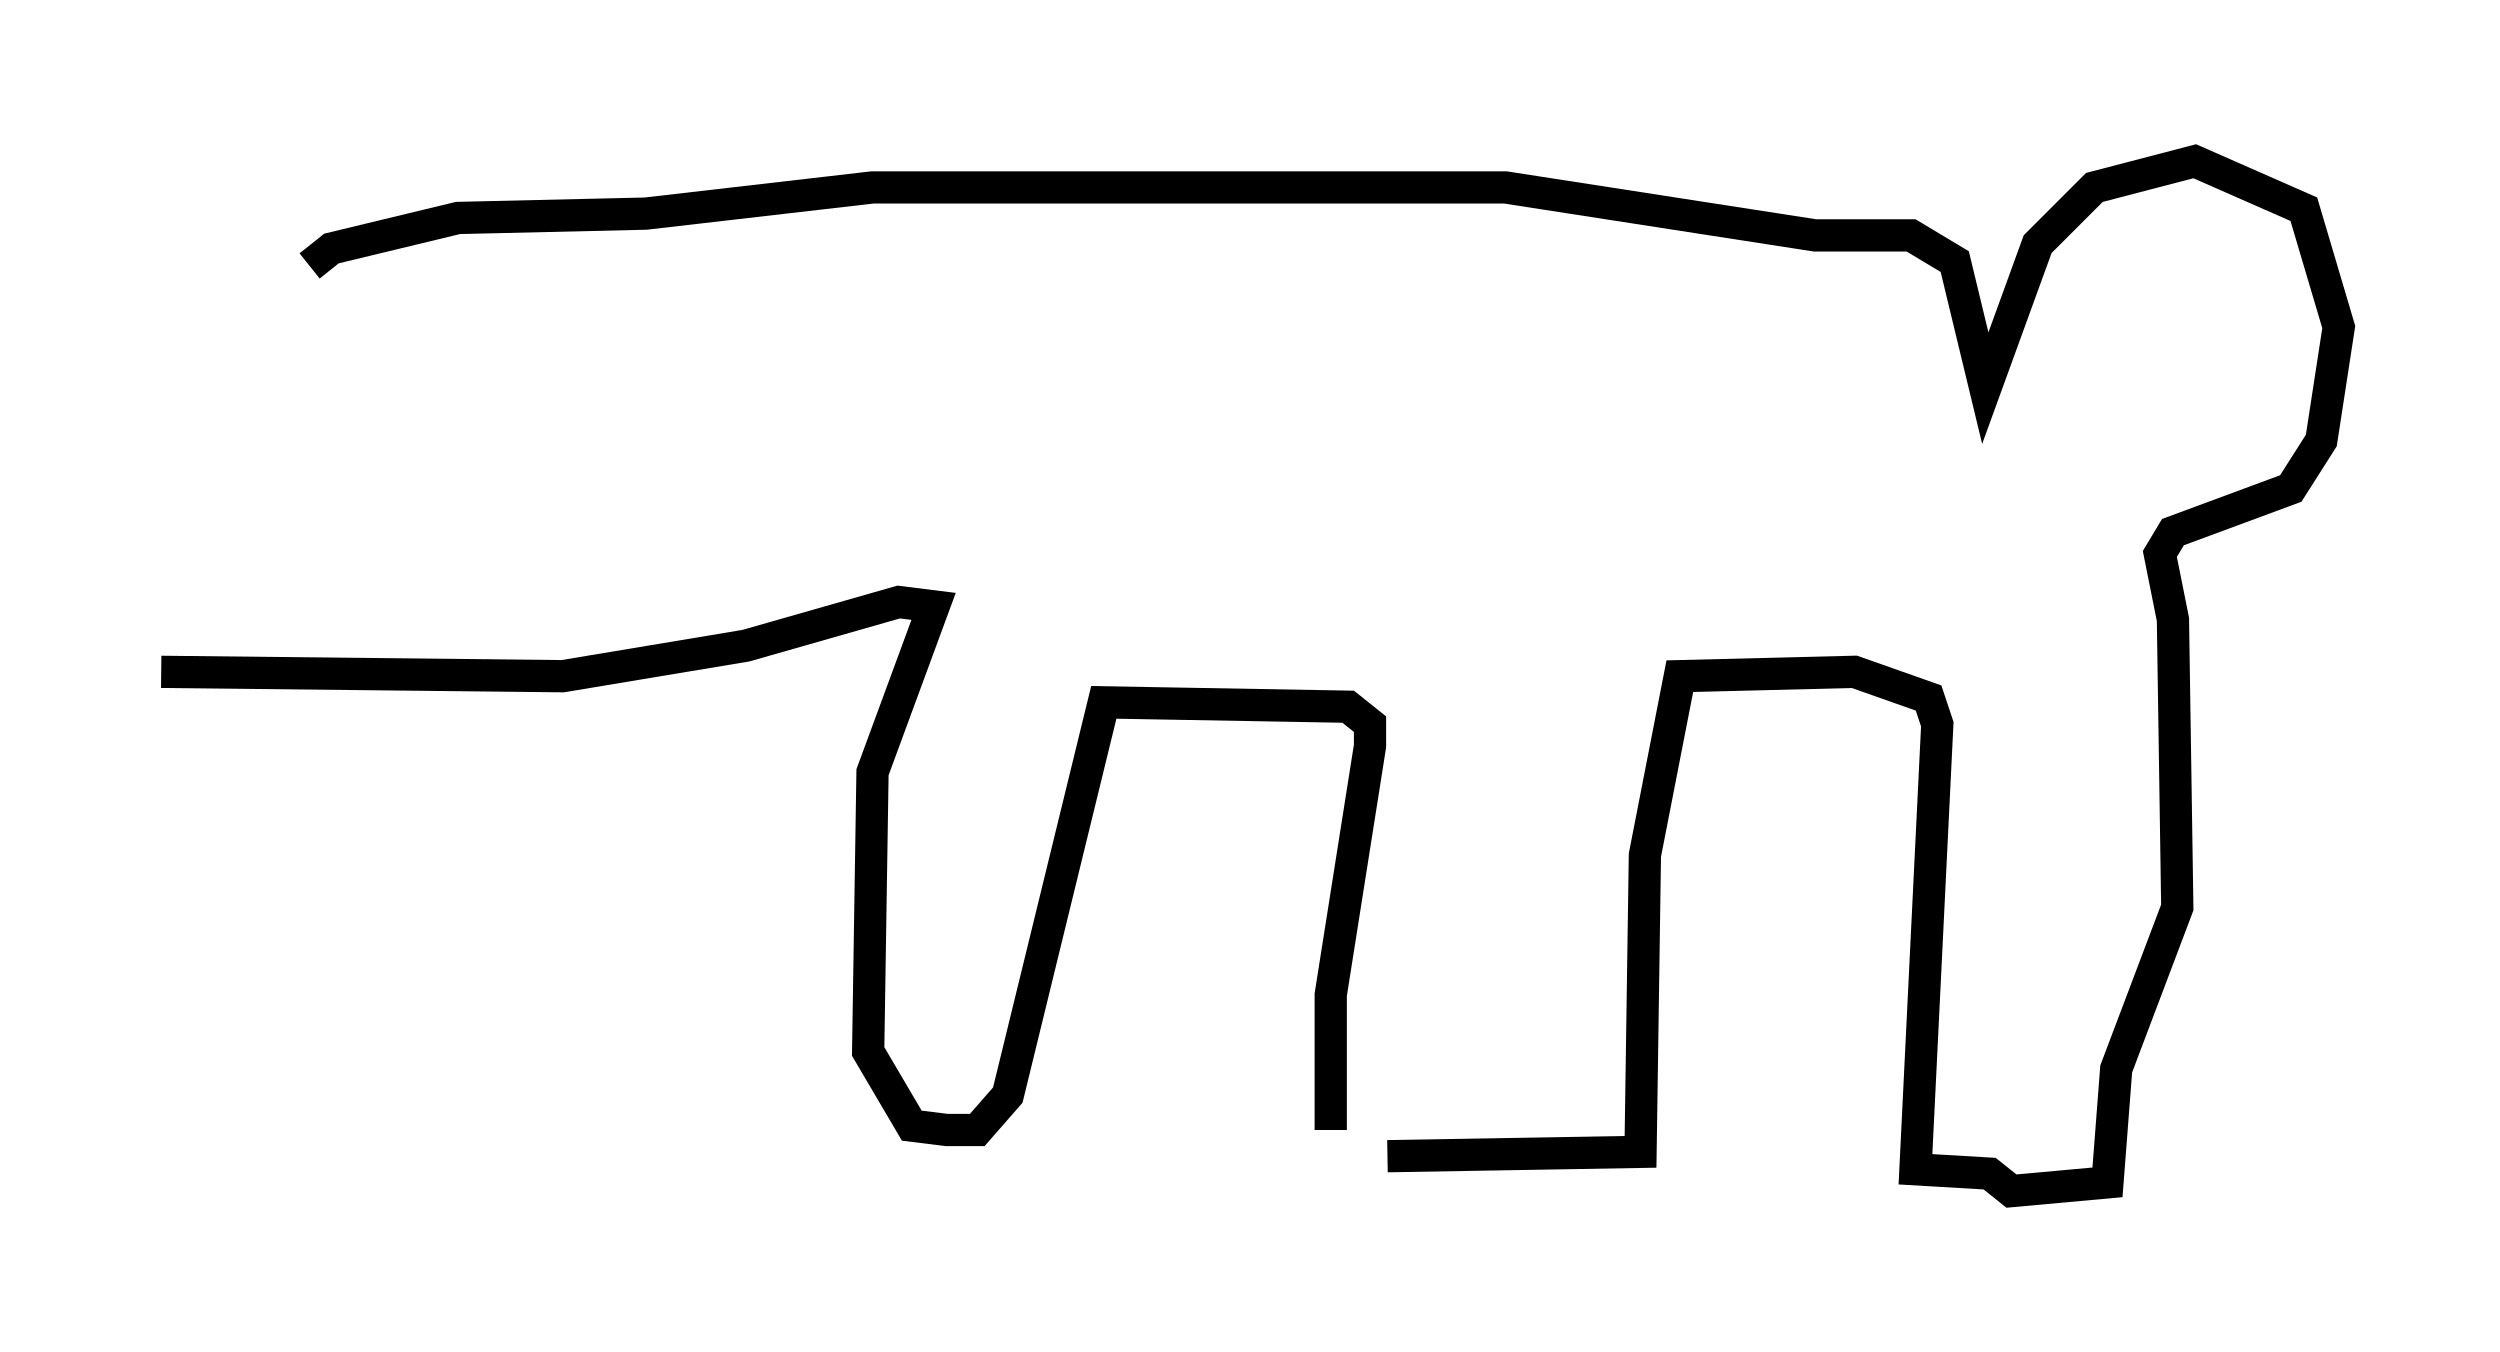 <?xml version="1.0" encoding="utf-8" ?>
<svg baseProfile="full" height="41.935" version="1.1" width="77.523" xmlns="http://www.w3.org/2000/svg" xmlns:ev="http://www.w3.org/2001/xml-events" xmlns:xlink="http://www.w3.org/1999/xlink"><defs /><rect fill="white" height="41.935" width="77.523" x="0" y="0" /><path d="M9.195, 36.799 m0.406, -28.552 l0.677, -0.541 3.924, -0.947 l5.819, -0.135 7.036, -0.812 l19.621, 0.0 9.607, 1.488 l2.977, 0.0 1.353, 0.812 l0.947, 3.924 1.624, -4.465 l1.759, -1.759 3.112, -0.812 l3.383, 1.488 1.083, 3.654 l-0.541, 3.518 -0.947, 1.488 l-3.654, 1.353 -0.406, 0.677 l0.406, 2.03 0.135, 8.931 l-1.894, 5.007 -0.271, 3.518 l-2.977, 0.271 -0.677, -0.541 l-2.3, -0.135 0.677, -13.802 l-0.271, -0.812 -2.3, -0.812 l-5.413, 0.135 -1.083, 5.548 l-0.135, 9.202 -7.848, 0.135 m-5.413, -14.344 l0.0, 0.0 m3.654, 13.532 l0.0, -4.195 1.218, -7.713 l0.0, -0.677 -0.677, -0.541 l-7.578, -0.135 -2.977, 12.178 l-0.947, 1.083 -0.947, 0.0 l-1.083, -0.135 -1.353, -2.3 l0.135, -8.66 1.894, -5.142 l-1.083, -0.135 -4.736, 1.353 l-5.683, 0.947 -12.449, -0.135 " fill="none" stroke="black" stroke-width="1" /></svg>